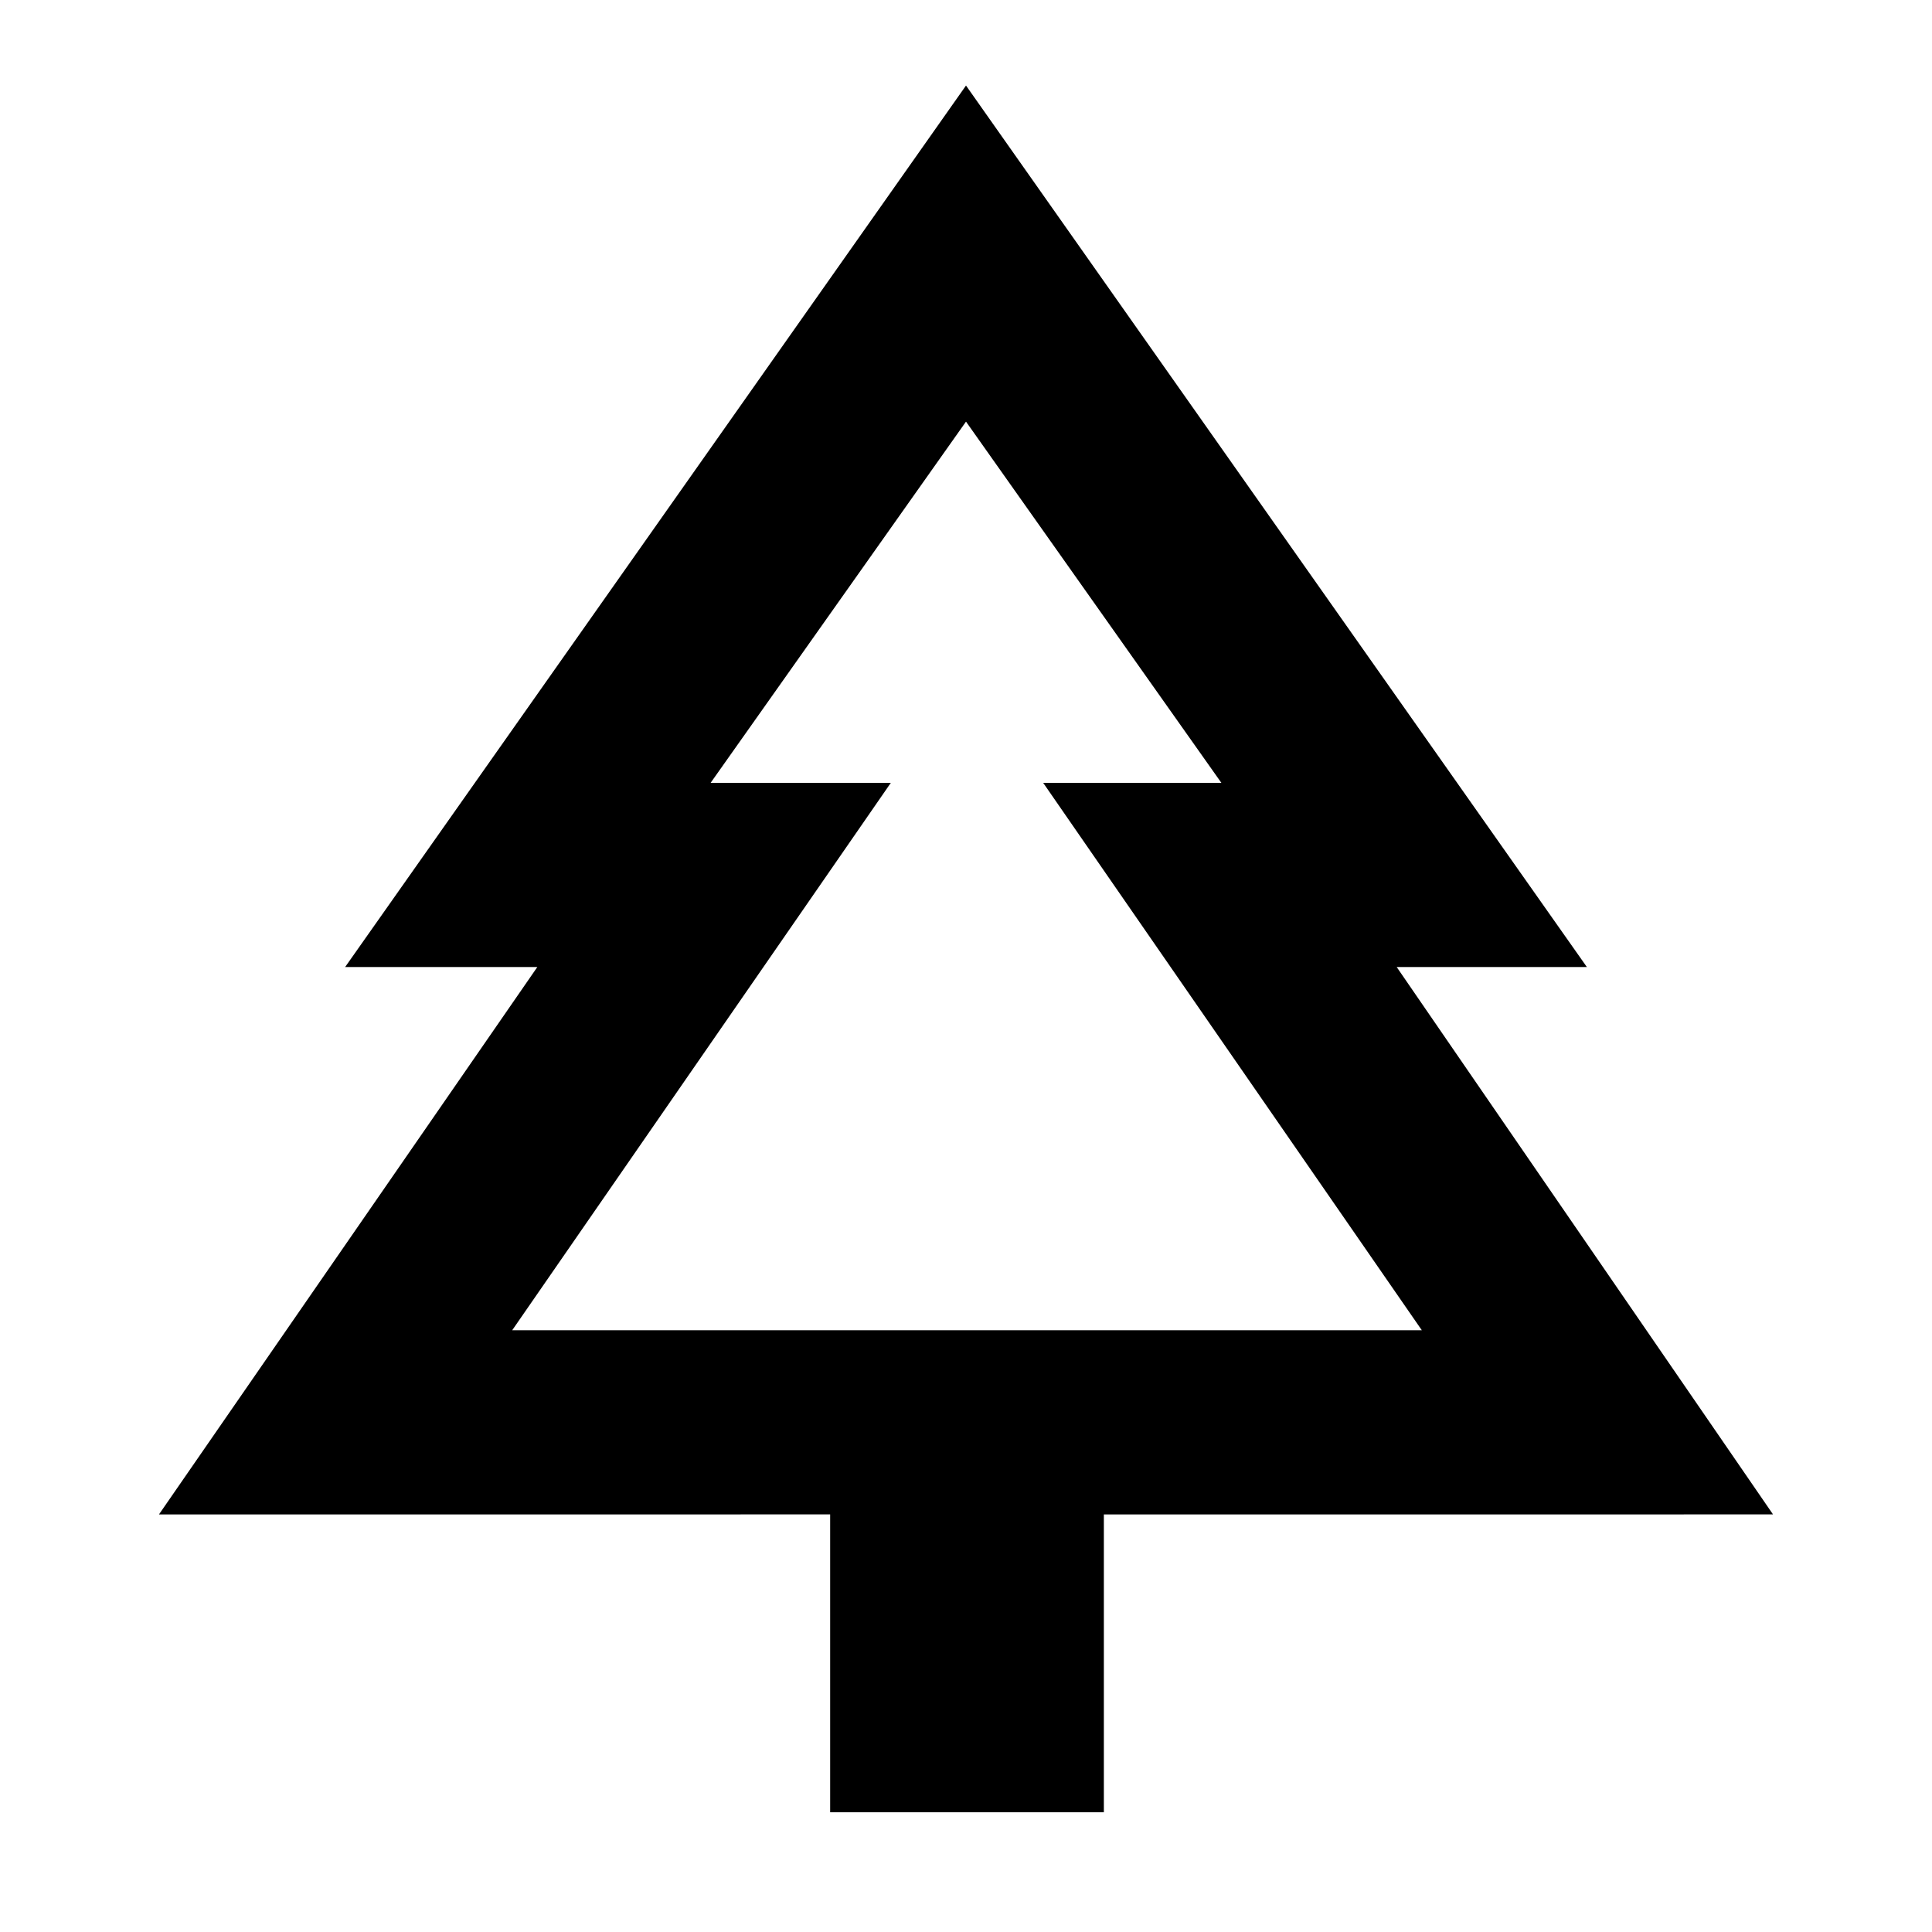 <svg xmlns="http://www.w3.org/2000/svg" height="48" viewBox="0 -960 960 960" width="48"><path d="M548.5-59.5h-136v-148H79l188-272h-95.5l308.5-438 308.5 438H694l187 272H548.5v148ZM254.5-299h188.14-89.54 253.8-88.54H706.5h-452Zm0 0h452L518.36-571h88.54L480-750.5 353.1-571h89.54L254.5-299Z"/></svg>